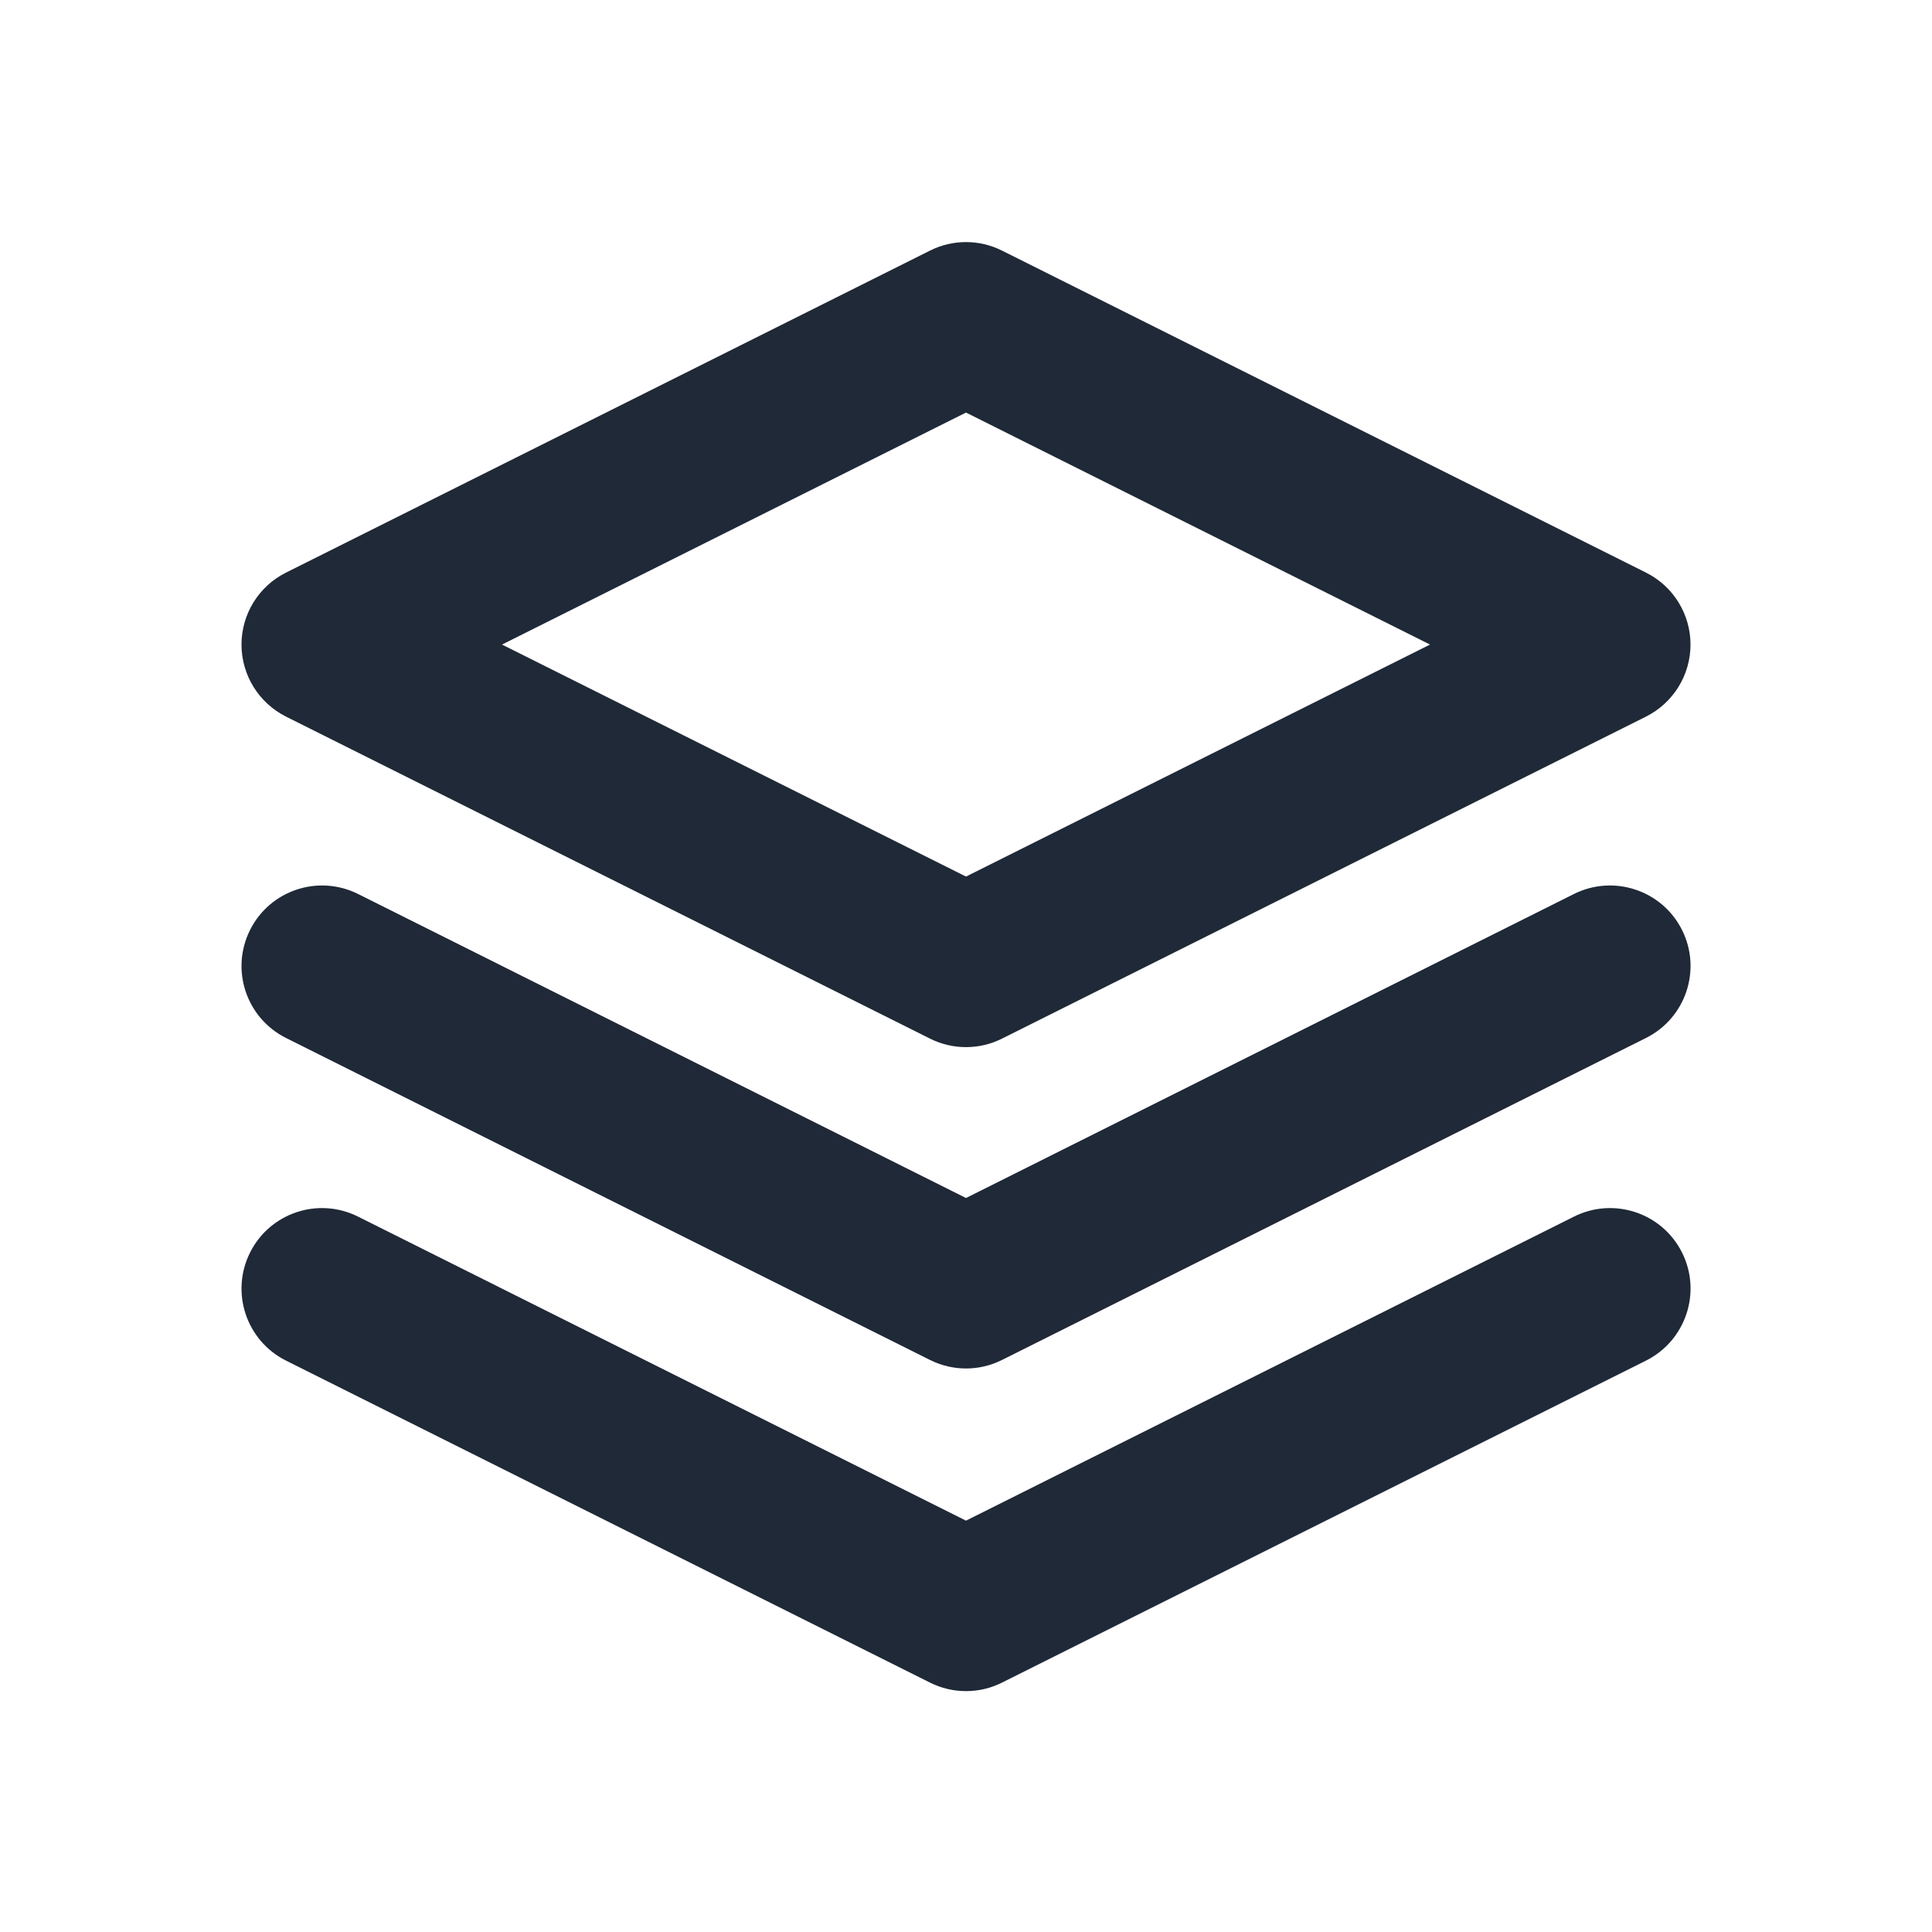 <svg width="24" height="24" viewBox="0 0 24 24" fill="none" xmlns="http://www.w3.org/2000/svg">
<path fill-rule="evenodd" clip-rule="evenodd" d="M11.553 3.113C11.834 2.972 12.166 2.972 12.447 3.113L20.447 7.113C20.786 7.282 21 7.629 21 8.007C21 8.386 20.786 8.732 20.447 8.902L12.447 12.902C12.166 13.043 11.834 13.043 11.553 12.902L3.553 8.902C3.214 8.732 3 8.386 3 8.007C3 7.629 3.214 7.282 3.553 7.113L11.553 3.113ZM6.236 8.007L12 10.889L17.764 8.007L12 5.125L6.236 8.007Z" fill="#1F2937"/>
<path fill-rule="evenodd" clip-rule="evenodd" d="M3.106 11.553C3.353 11.059 3.953 10.859 4.447 11.105L12 14.882L19.553 11.105C20.047 10.859 20.648 11.059 20.895 11.553C21.142 12.047 20.941 12.647 20.447 12.894L12.447 16.894C12.166 17.035 11.835 17.035 11.553 16.894L3.553 12.894C3.059 12.647 2.859 12.047 3.106 11.553Z" fill="#1F2937"/>
<path fill-rule="evenodd" clip-rule="evenodd" d="M3.106 15.56C3.353 15.066 3.953 14.866 4.447 15.113L12 18.89L19.553 15.113C20.047 14.866 20.648 15.066 20.895 15.56C21.142 16.054 20.941 16.655 20.447 16.902L12.447 20.902C12.166 21.043 11.835 21.043 11.553 20.902L3.553 16.902C3.059 16.655 2.859 16.054 3.106 15.56Z" fill="#1F2937"/>
</svg>
